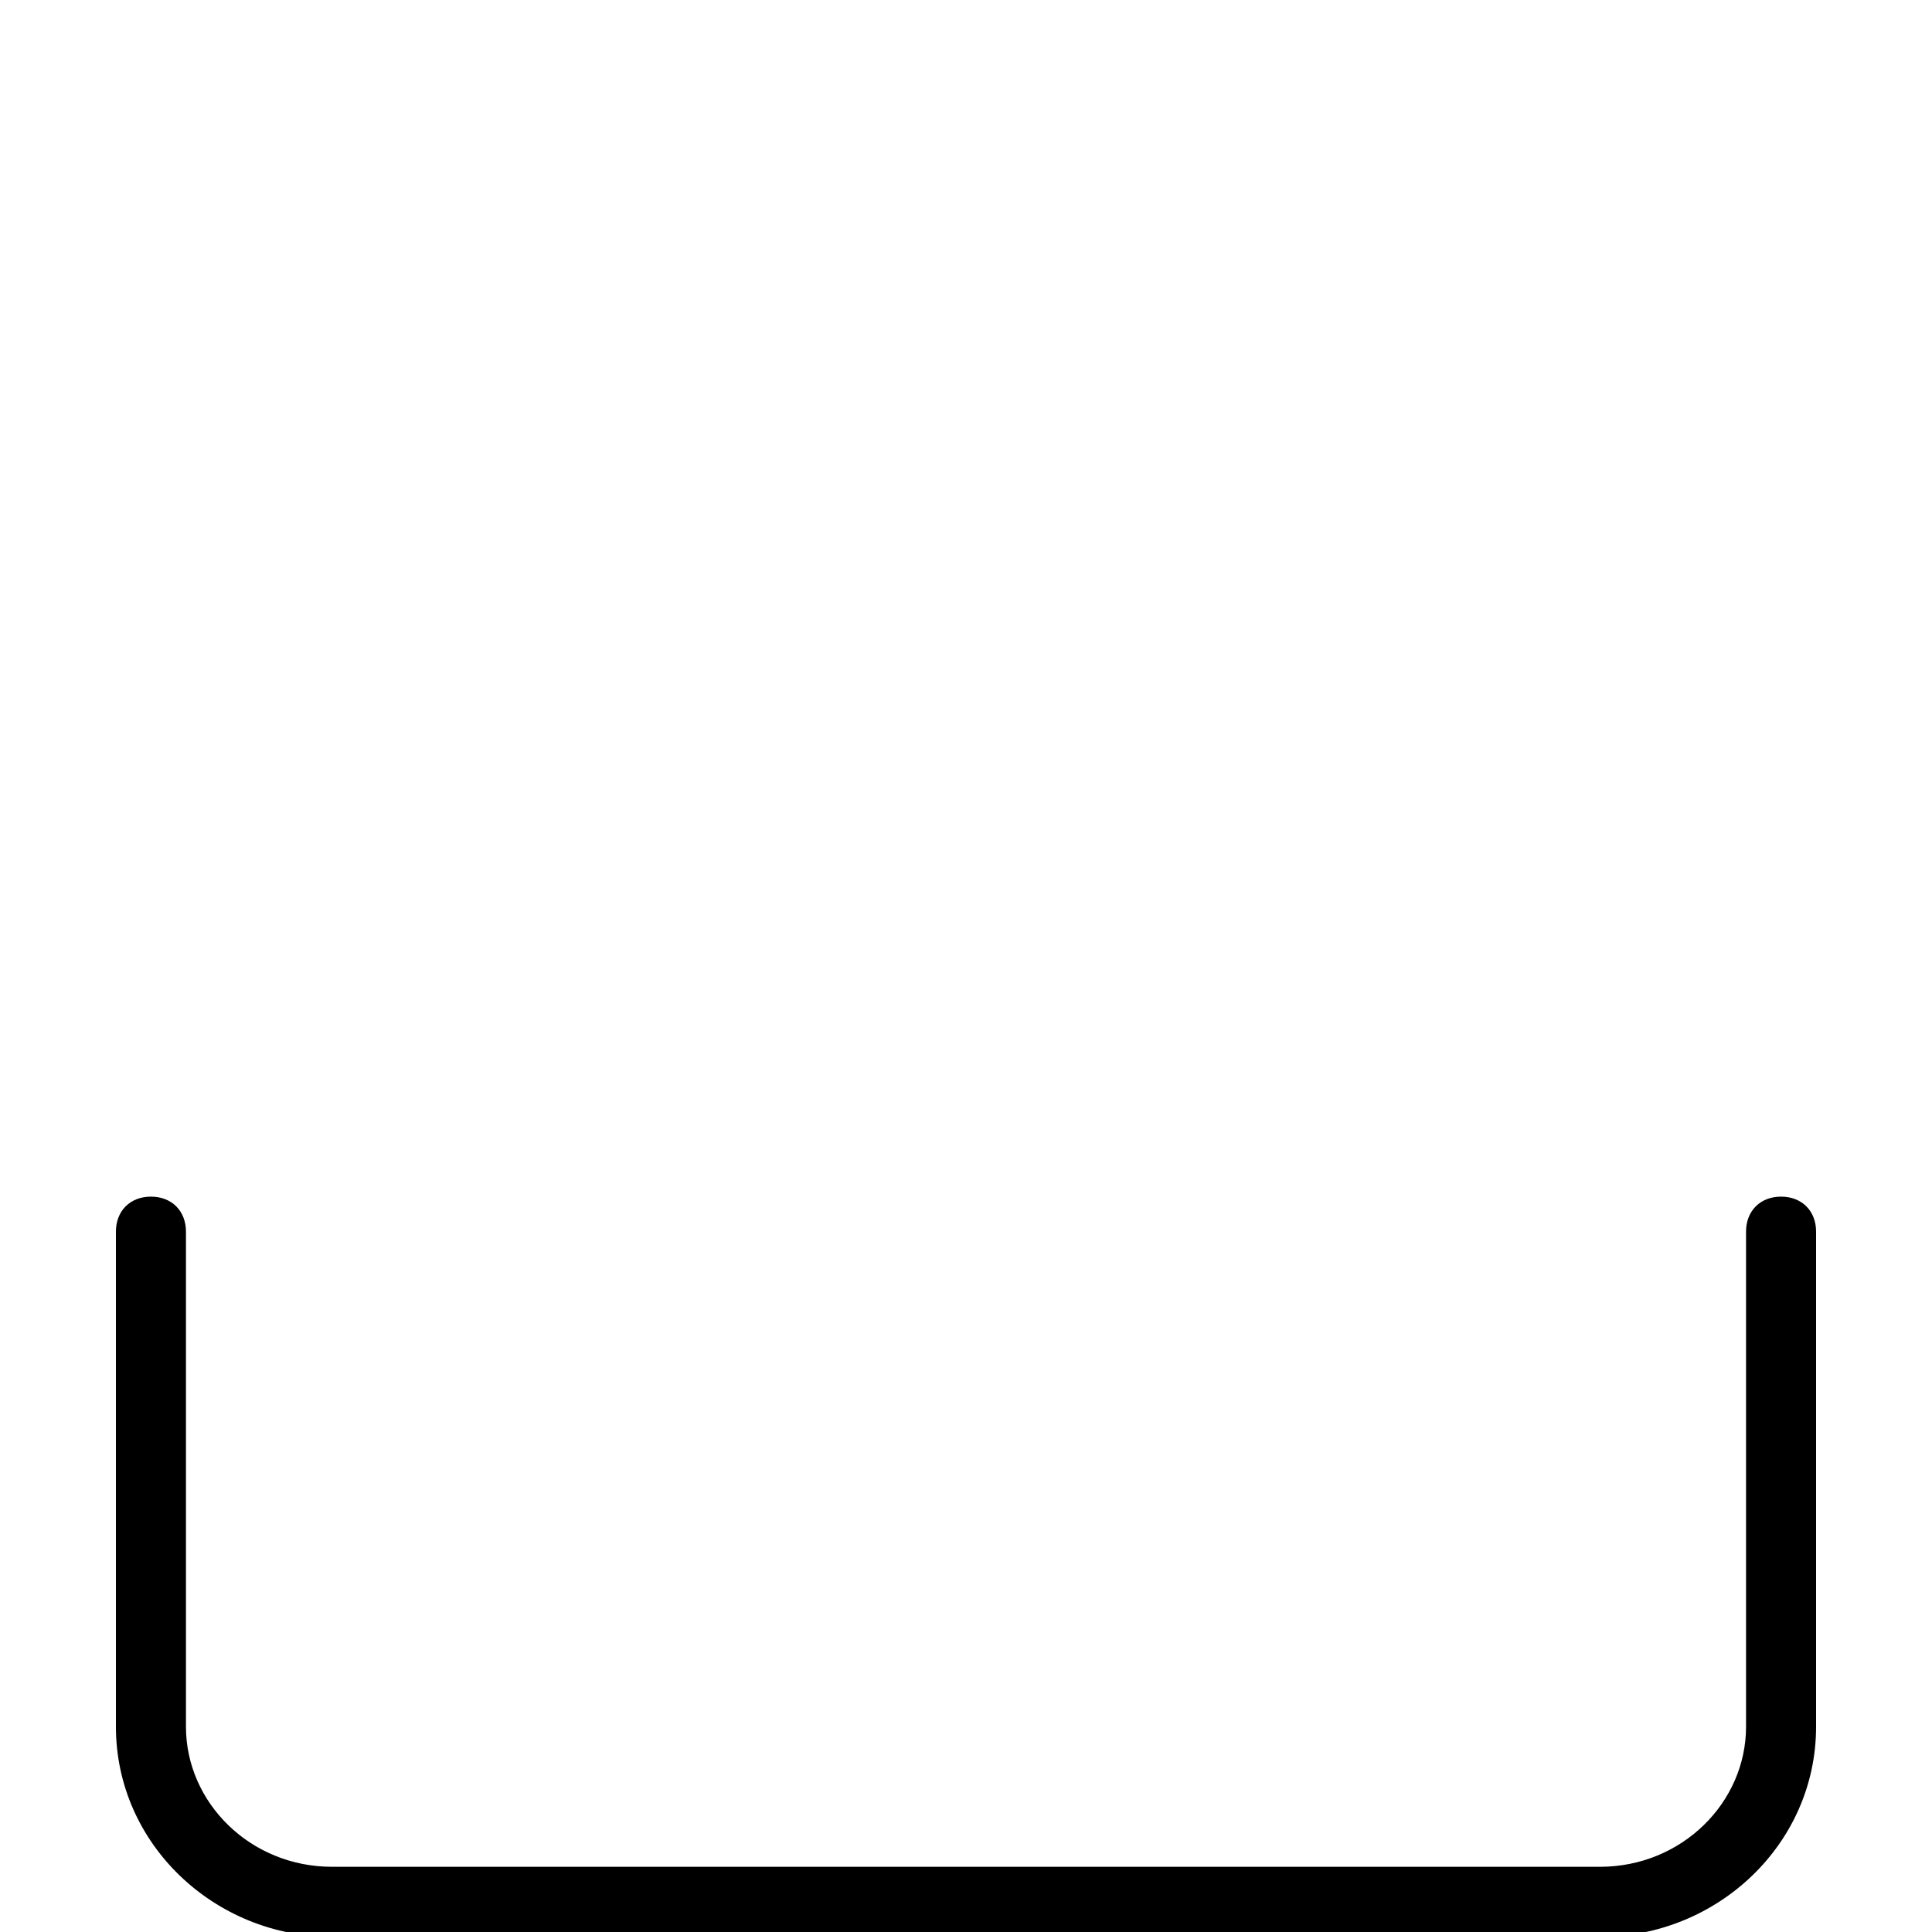 <?xml version="1.0" encoding="utf-8"?>
<!-- Generator: Adobe Illustrator 23.0.1, SVG Export Plug-In . SVG Version: 6.00 Build 0)  -->
<svg version="1.1" id="Layer_1" xmlns="http://www.w3.org/2000/svg" xmlns:xlink="http://www.w3.org/1999/xlink" x="0px" y="0px"
	 viewBox="0 0 32 32" style="enable-background:new 0 0 32 32;" xml:space="preserve">
<style type="text/css">
	.st0{stroke:#000000;stroke-width:0.16;}
</style>
<path class="st0" d="M29.5,19.9c0.3,0,0.5,0.2,0.5,0.5v8.2c0,1.9-1.6,3.4-3.5,3.4h-21c-1.9,0-3.5-1.5-3.5-3.4v-8.2
	c0-0.3,0.2-0.5,0.5-0.5S3,20.1,3,20.4v8.2c0,1.3,1.1,2.4,2.5,2.4h21c1.4,0,2.5-1.1,2.5-2.4v-8.2C29,20.1,29.2,19.9,29.5,19.9
	L29.5,19.9z"/>
</svg>

